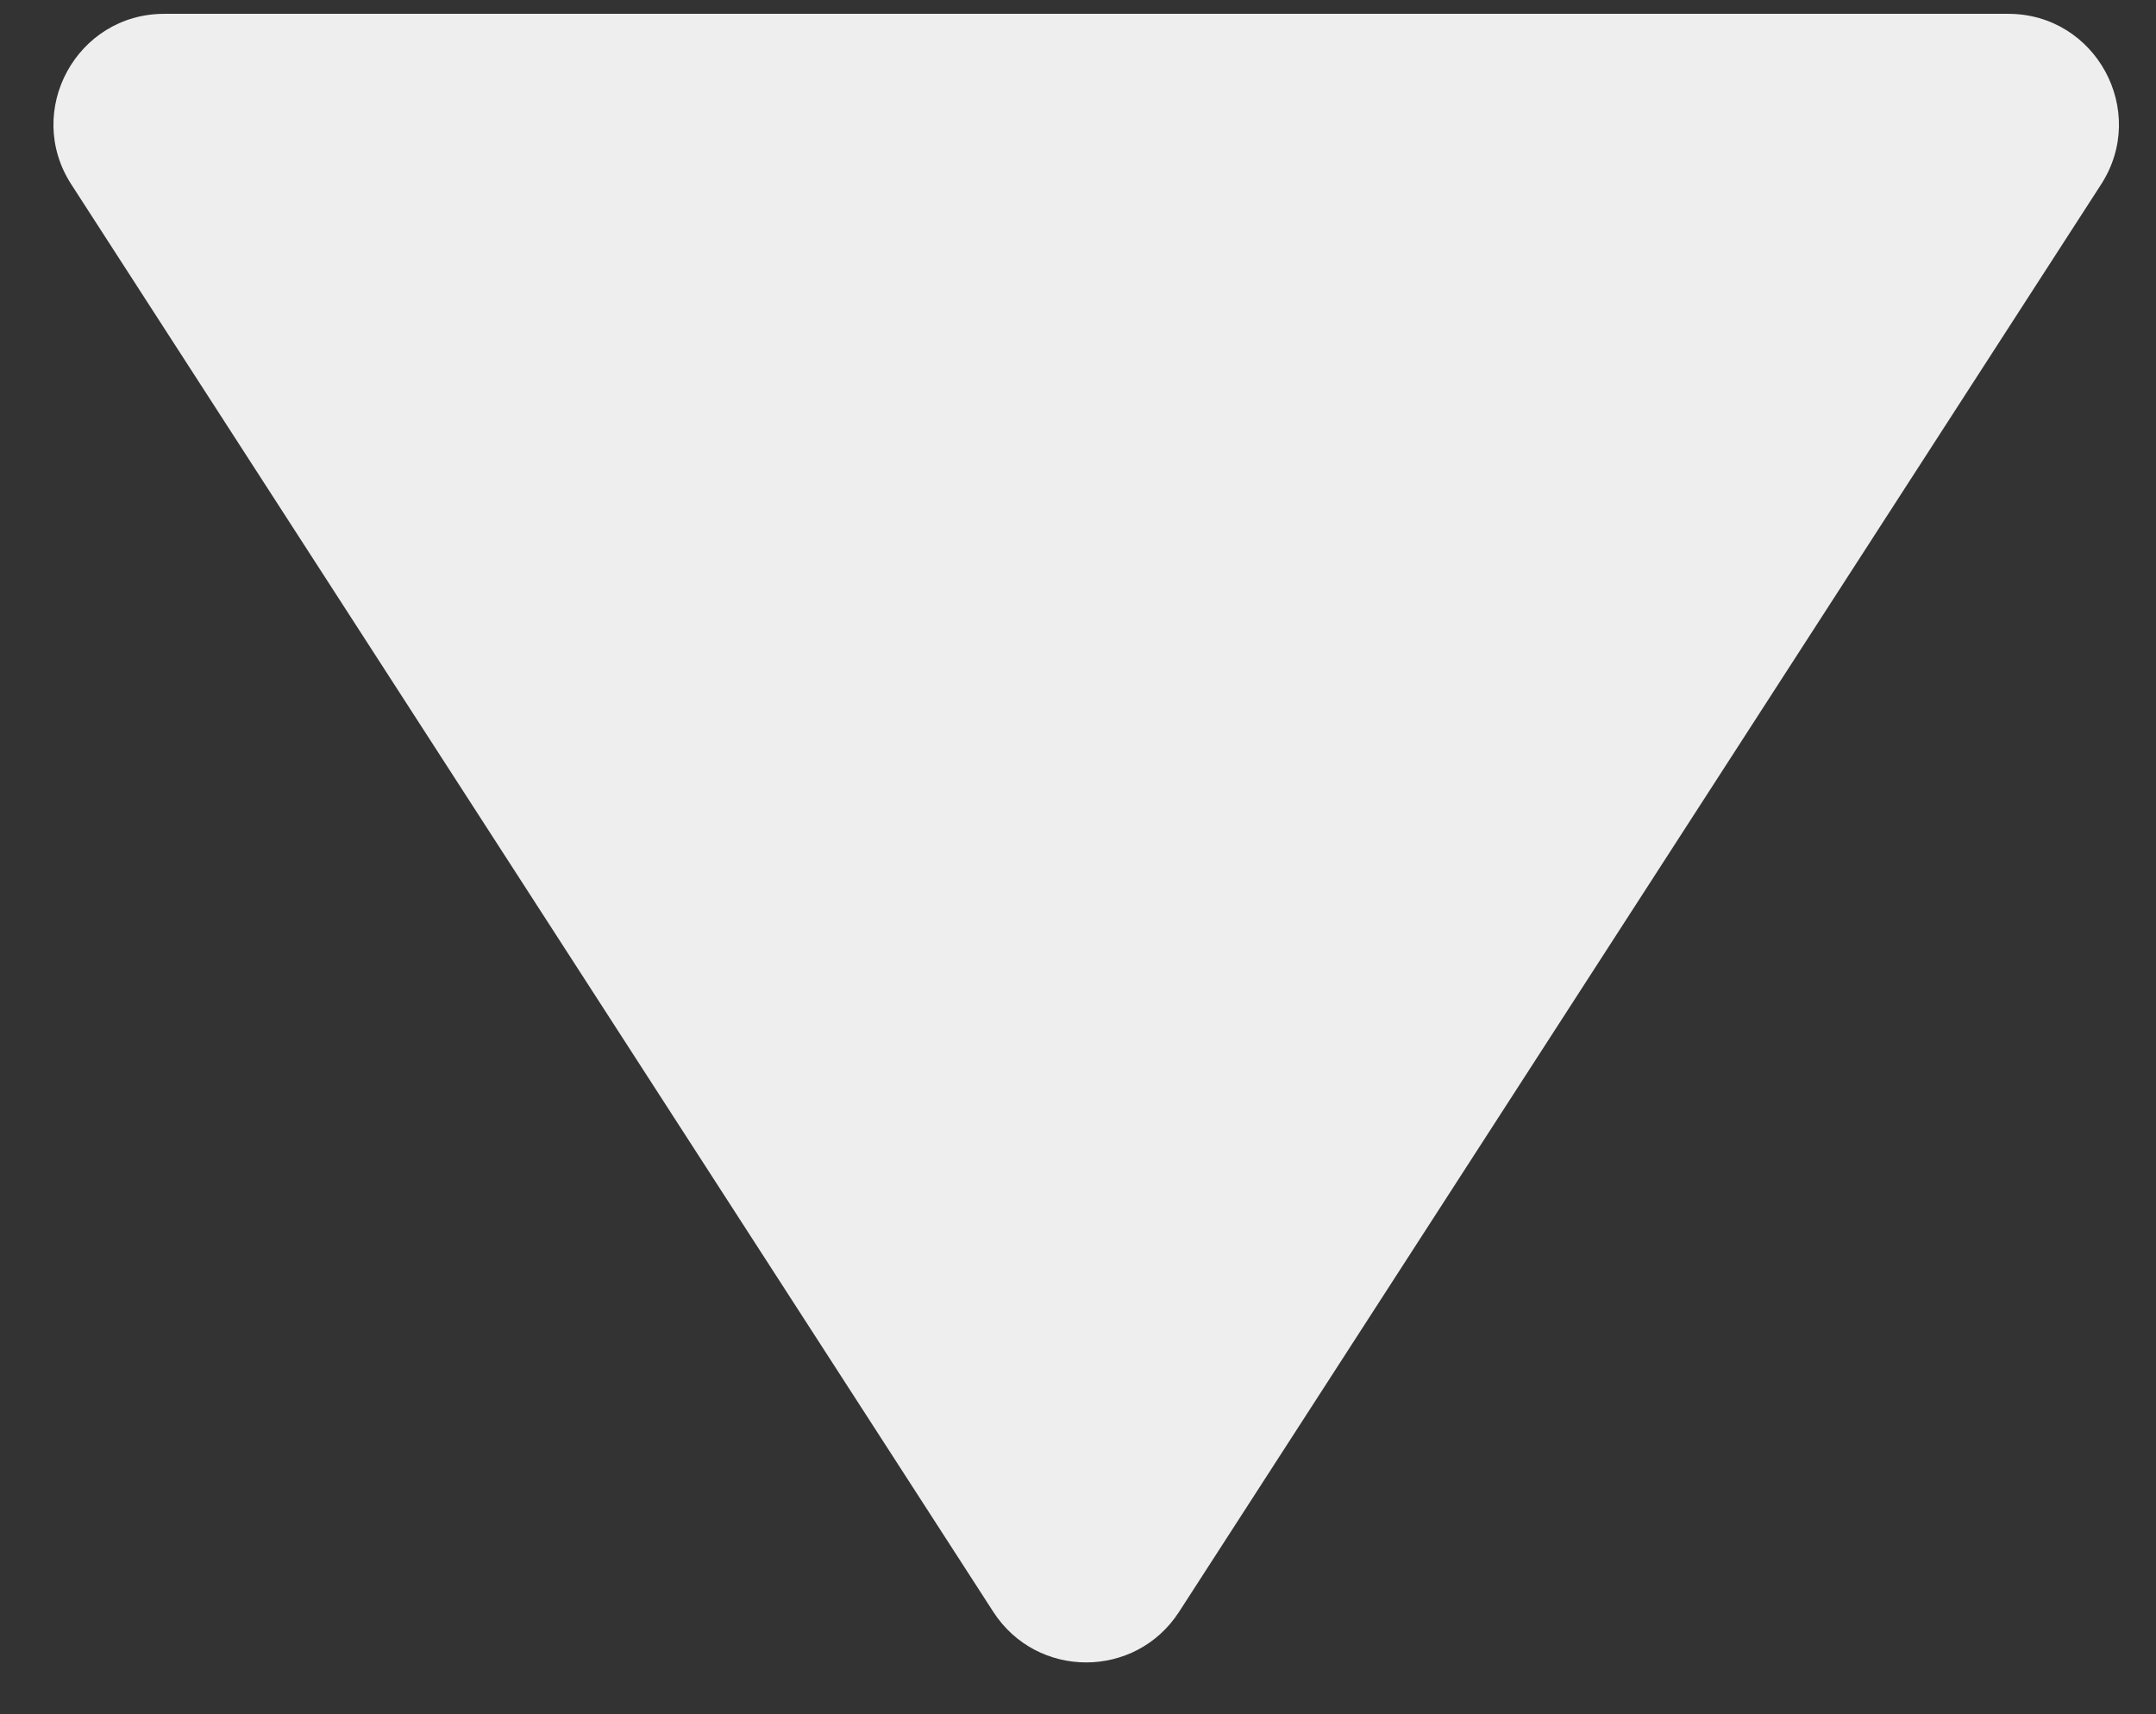 <svg width="39" height="31" viewBox="0 0 39 31" fill="none" xmlns="http://www.w3.org/2000/svg">
<rect x="0" y="0" width="39" height="31" fill="#333333" stroke="none"/>
<path d="M21.328 29.15C20.54 30.369 18.756 30.369 17.968 29.15L1.29 3.335C0.43 2.005 1.386 0.25 2.97 0.25L36.327 0.25C37.911 0.25 38.866 2.005 38.007 3.335L21.328 29.15Z" fill="#EEEEEE"/>
</svg>
